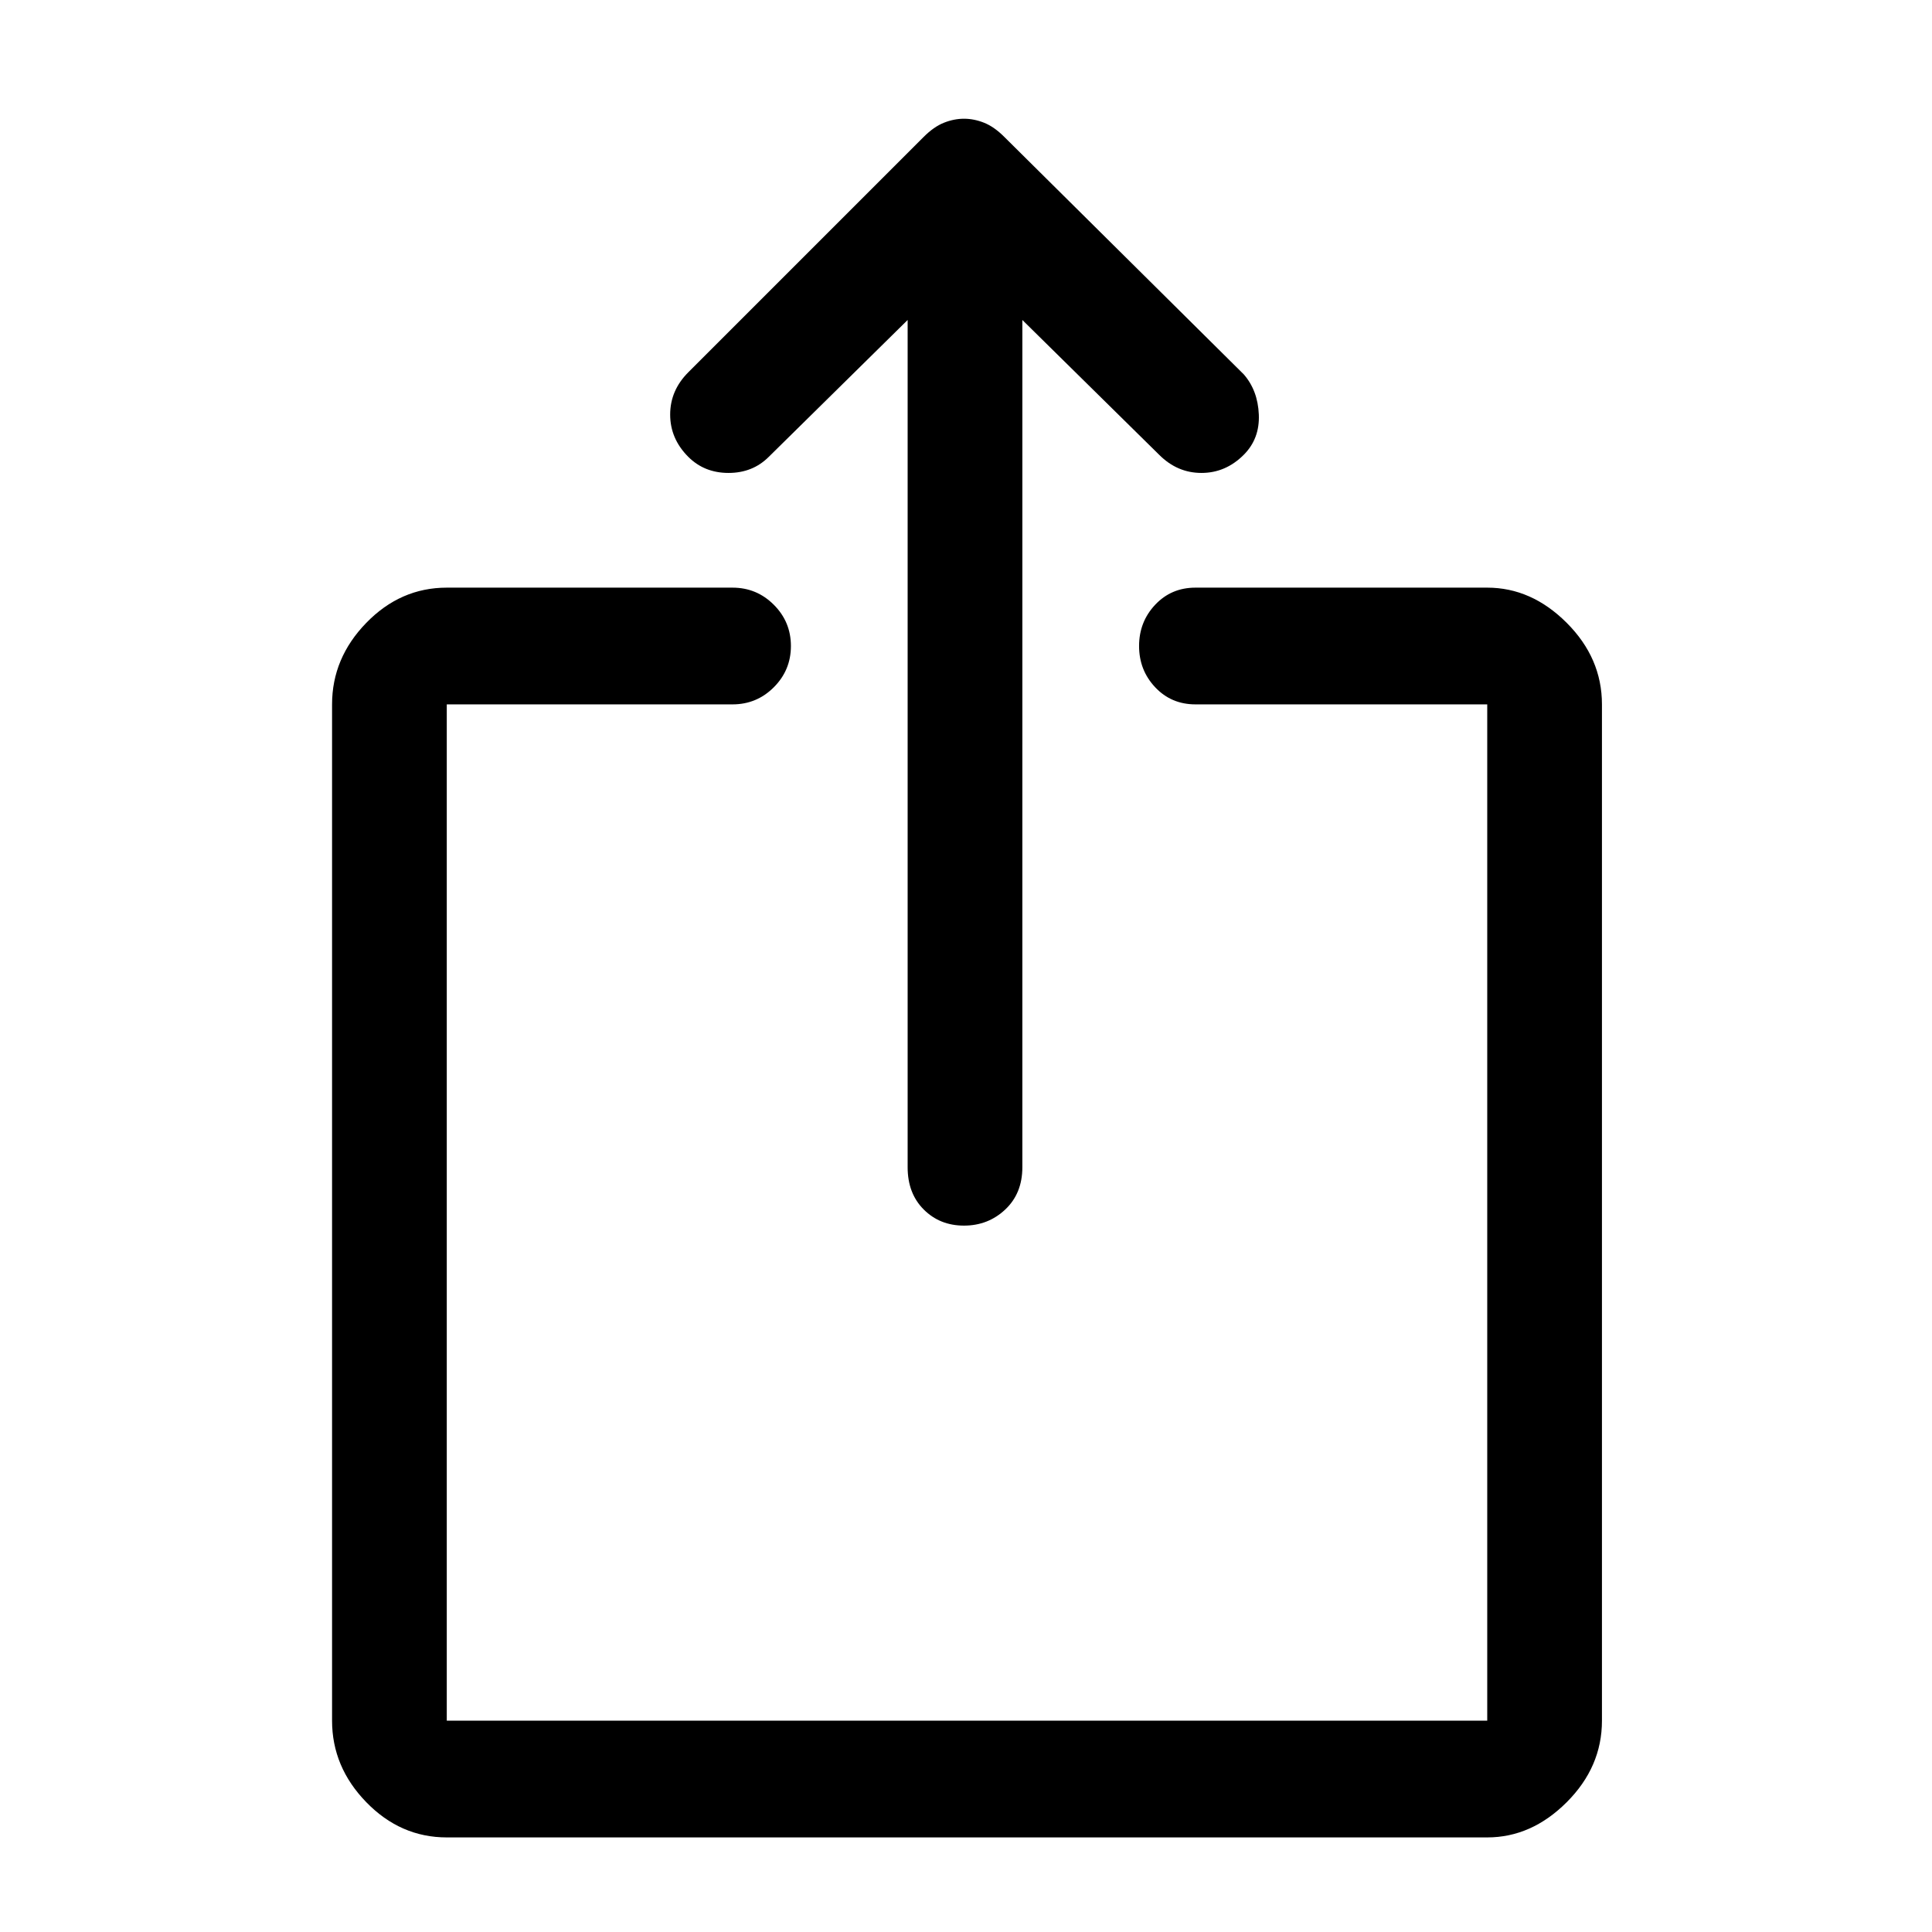 <svg xmlns="http://www.w3.org/2000/svg" height="48" width="48"><path d="M23.95 30.45q-.6 0-1-.4t-.4-1.05V7.95l-3.45 3.4q-.4.4-1 .4t-1-.4q-.45-.45-.45-1.05 0-.6.45-1.05l5.85-5.85q.25-.25.5-.35.25-.1.5-.1t.5.1q.25.1.5.35l5.95 5.9q.35.4.375 1 .025.6-.375 1-.45.45-1.05.45-.6 0-1.05-.45l-3.4-3.35V29q0 .65-.425 1.05t-1.025.4ZM11.1 45.65q-1.15 0-2-.875-.85-.875-.85-2.025V17.5q0-1.15.85-2.025t2-.875h7.1q.6 0 1.025.425.425.425.425 1.025 0 .6-.425 1.025-.425.425-1.025.425h-7.1v25.25h25.85V17.5H29.7q-.6 0-1-.425t-.4-1.025q0-.6.4-1.025.4-.425 1-.425h7.25q1.1 0 1.975.875T39.8 17.5v25.25q0 1.15-.875 2.025t-1.975.875Z"/></svg>